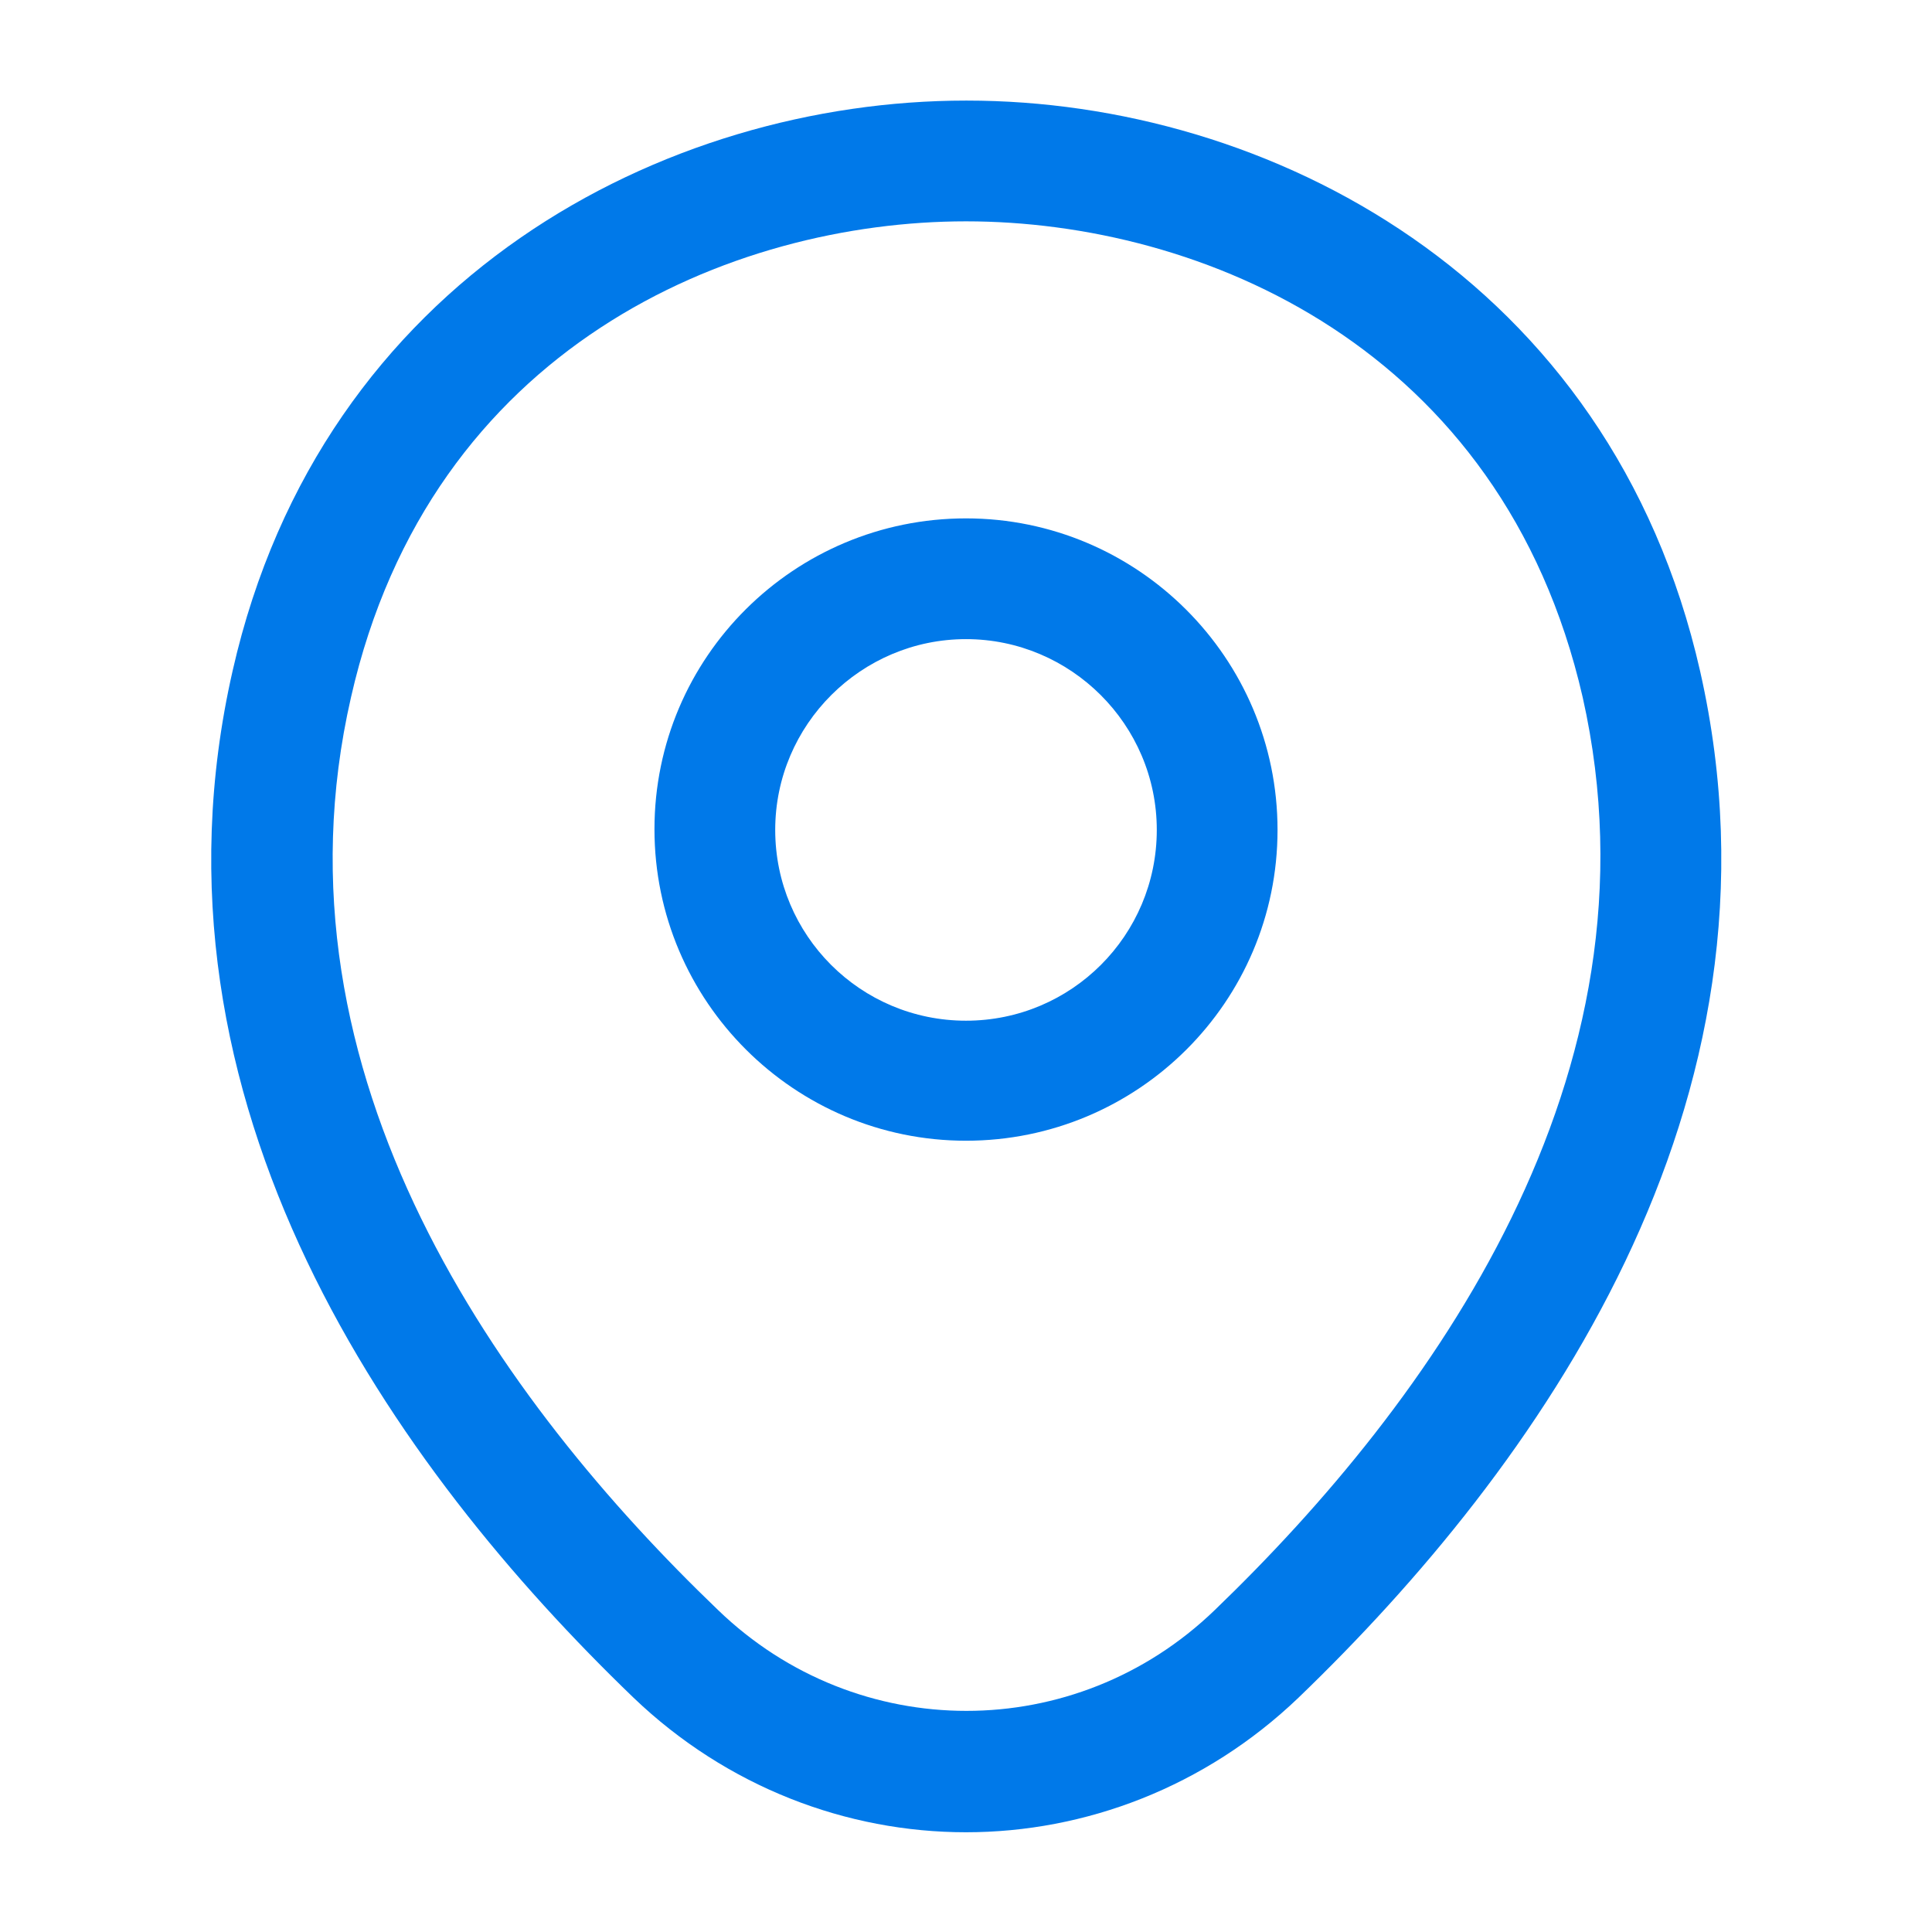 <svg width="16" height="16" viewBox="0 0 16 16" fill="none" xmlns="http://www.w3.org/2000/svg">
<path d="M8 9.447C6.58 9.447 5.42 8.293 5.42 6.867C5.42 5.44 6.58 4.293 8 4.293C9.42 4.293 10.58 5.447 10.58 6.873C10.58 8.3 9.42 9.447 8 9.447ZM8 5.293C7.133 5.293 6.42 6 6.42 6.873C6.42 7.747 7.127 8.453 8 8.453C8.873 8.453 9.58 7.747 9.58 6.873C9.58 6 8.867 5.293 8 5.293Z" fill="#0079E9"/>
<path d="M8 15.174C7.013 15.174 6.02 14.8 5.247 14.06C3.28 12.167 1.107 9.147 1.927 5.553C2.667 2.293 5.513 0.833 8 0.833C8 0.833 8 0.833 8.007 0.833C10.493 0.833 13.34 2.293 14.08 5.56C14.893 9.153 12.72 12.167 10.753 14.06C9.98 14.8 8.987 15.174 8 15.174ZM8 1.833C6.06 1.833 3.567 2.867 2.907 5.774C2.187 8.914 4.16 11.62 5.947 13.334C7.1 14.447 8.907 14.447 10.06 13.334C11.84 11.62 13.813 8.914 13.107 5.774C12.44 2.867 9.94 1.833 8 1.833Z" fill="#0079E9"/>
</svg>
